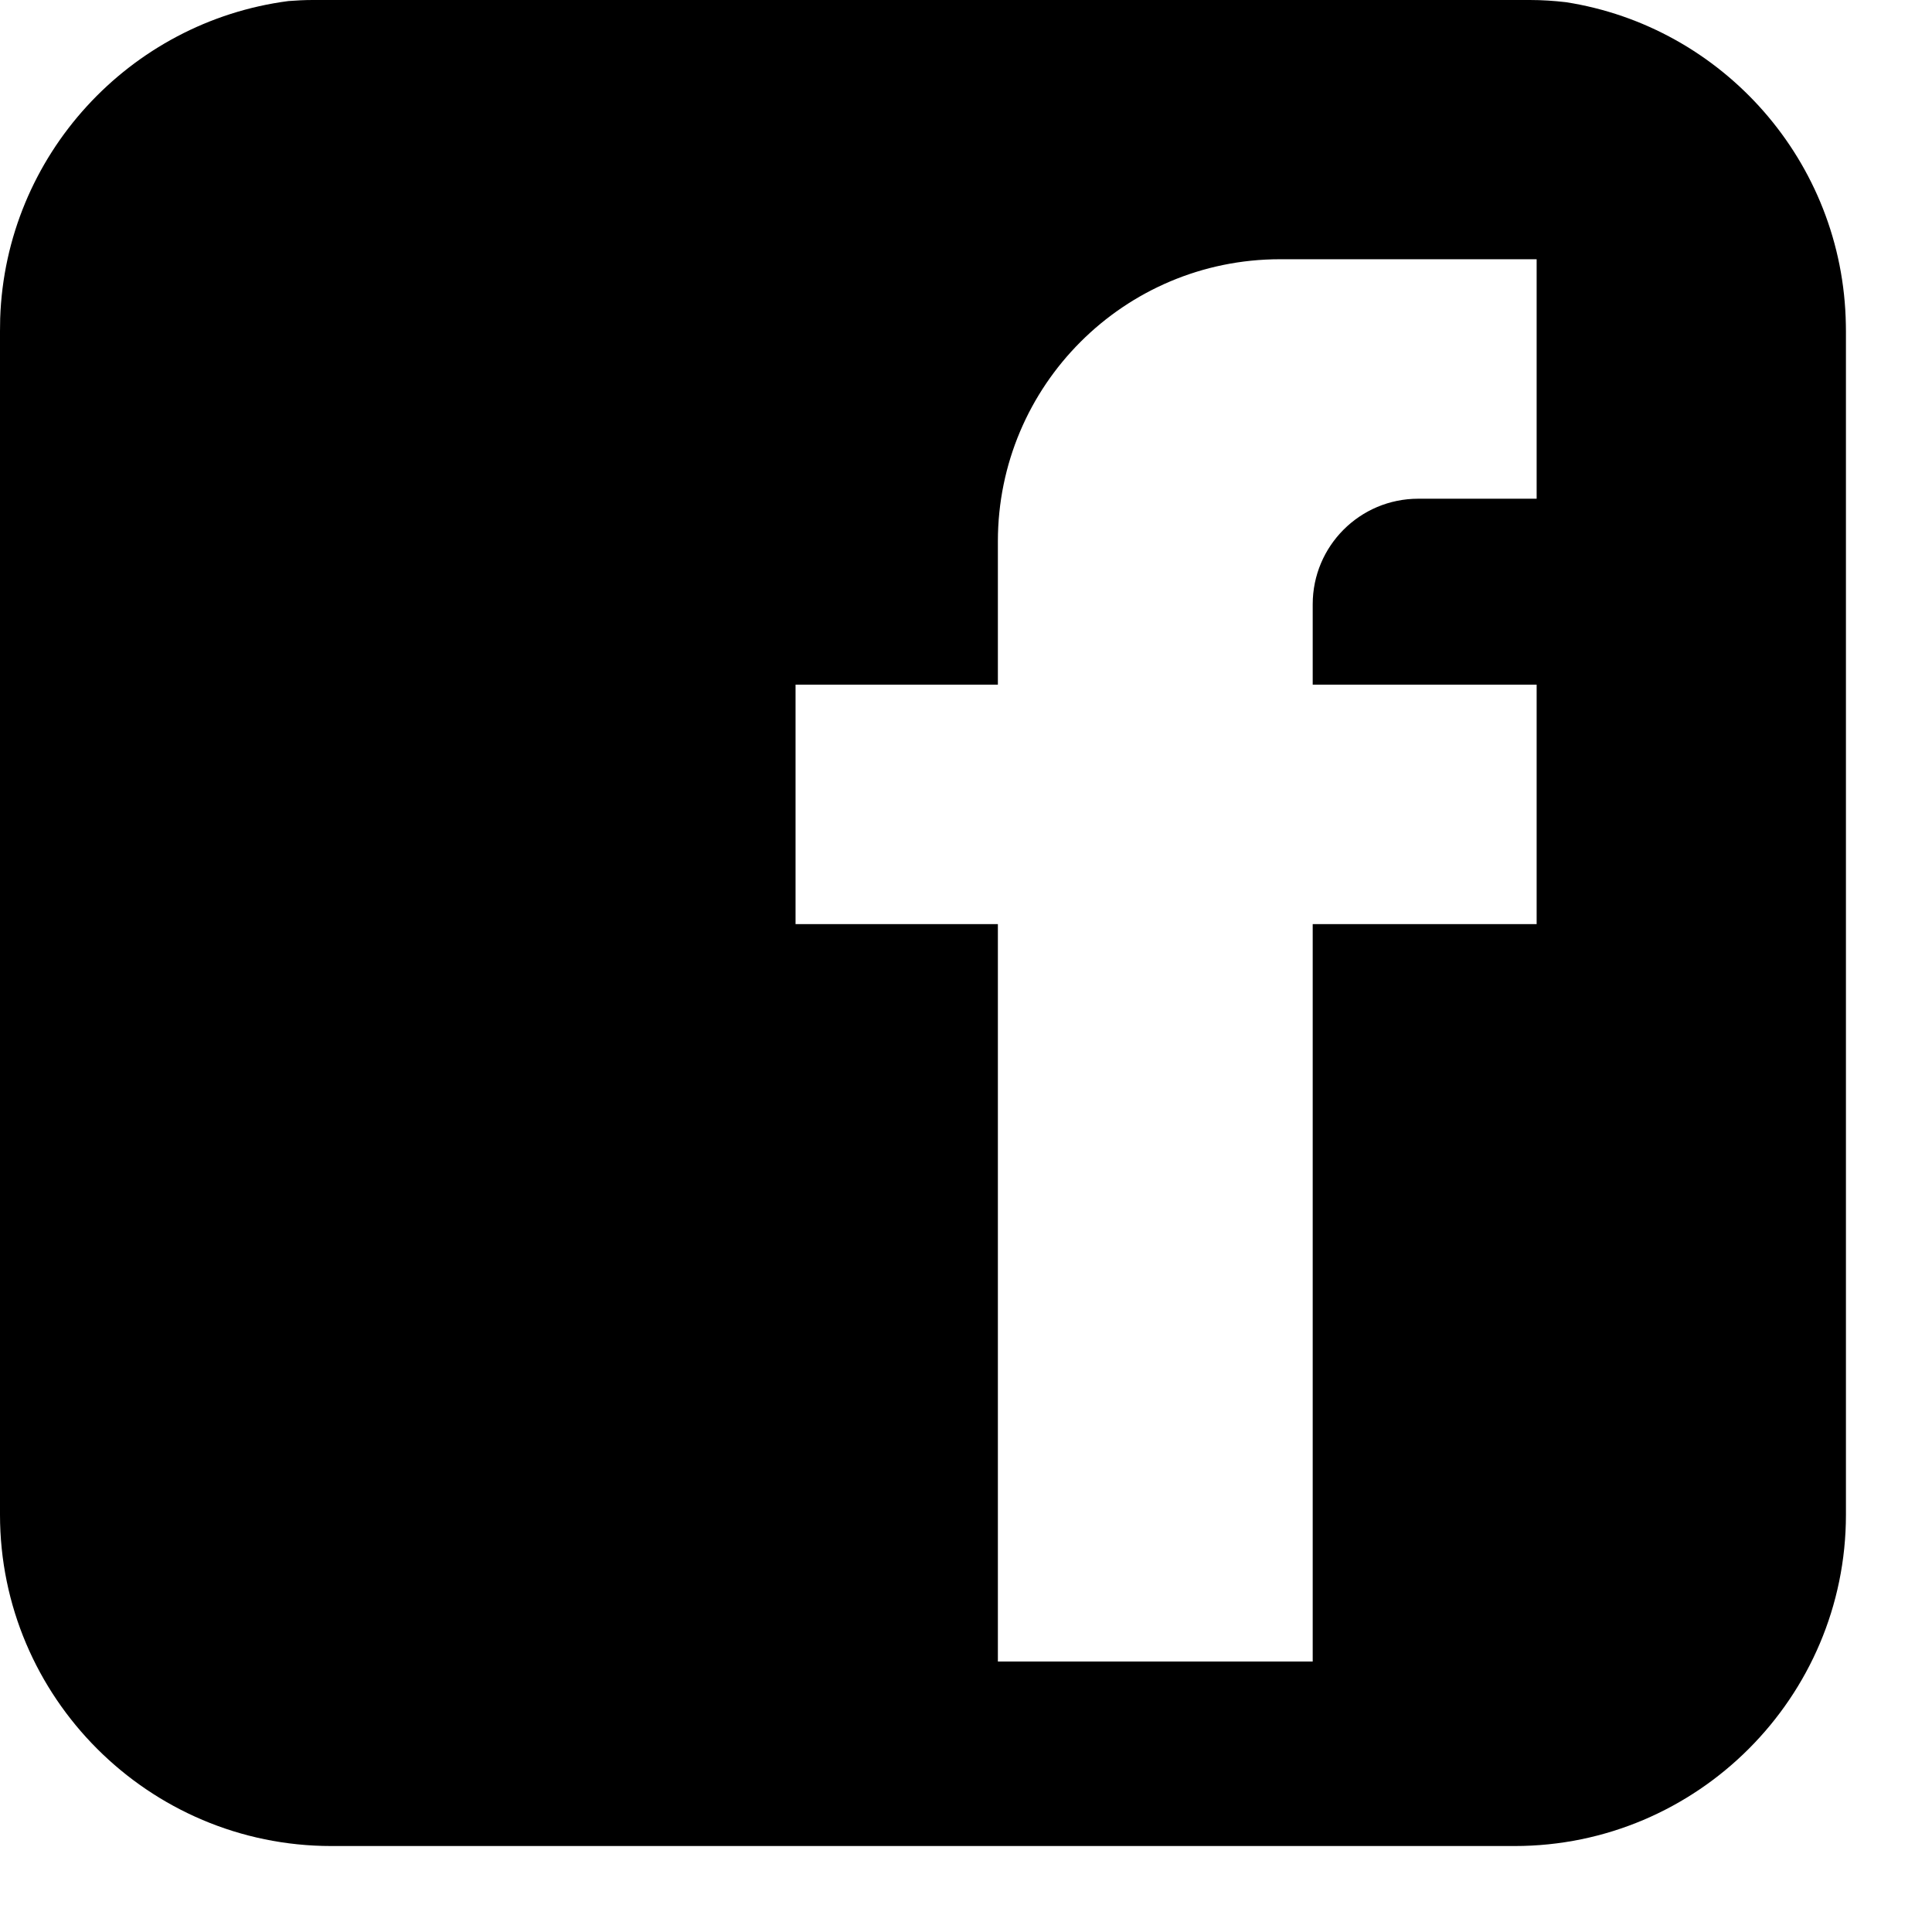 <?xml version="1.0" encoding="UTF-8" standalone="no"?>
<svg viewBox="0 0 22 22" version="1.1" xmlns="http://www.w3.org/2000/svg" xmlns:xlink="http://www.w3.org/1999/xlink">
    <title>facebook</title>
    <g id="Page-1" stroke="none" stroke-width="1" fill="none" fill-rule="evenodd">
        <path d="M17.832,0.025 C17.696,0.009 17.559,-0 17.419,-0 L17.247,-0 L3.773,-0 L3.56,-0 C3.467,-0 3.375,0.005 3.284,0.012 C1.475,0.248 0.064,1.769 0.002,3.626 C0.001,3.675 0,3.724 0,3.773 L0,17.248 C0,19.327 1.693,21.021 3.773,21.021 L17.247,21.021 C19.327,21.021 21.02,19.327 21.02,17.248 L21.02,3.773 C21.02,3.748 21.019,3.722 21.019,3.697 C20.989,1.837 19.615,0.303 17.832,0.025 Z M16.15,5.679 L17.498,5.679 L17.498,2.952 L14.576,2.952 C12.802,2.952 11.363,4.39 11.363,6.165 L11.363,7.796 L9.059,7.796 L9.059,10.523 L11.363,10.523 L11.363,18.92 L14.948,18.92 L14.948,10.523 L17.498,10.523 L17.498,7.796 L14.948,7.796 L14.948,6.881 C14.948,6.217 15.486,5.679 16.15,5.679 Z" id="facebook" fill="#000000"></path>
    </g>
</svg>